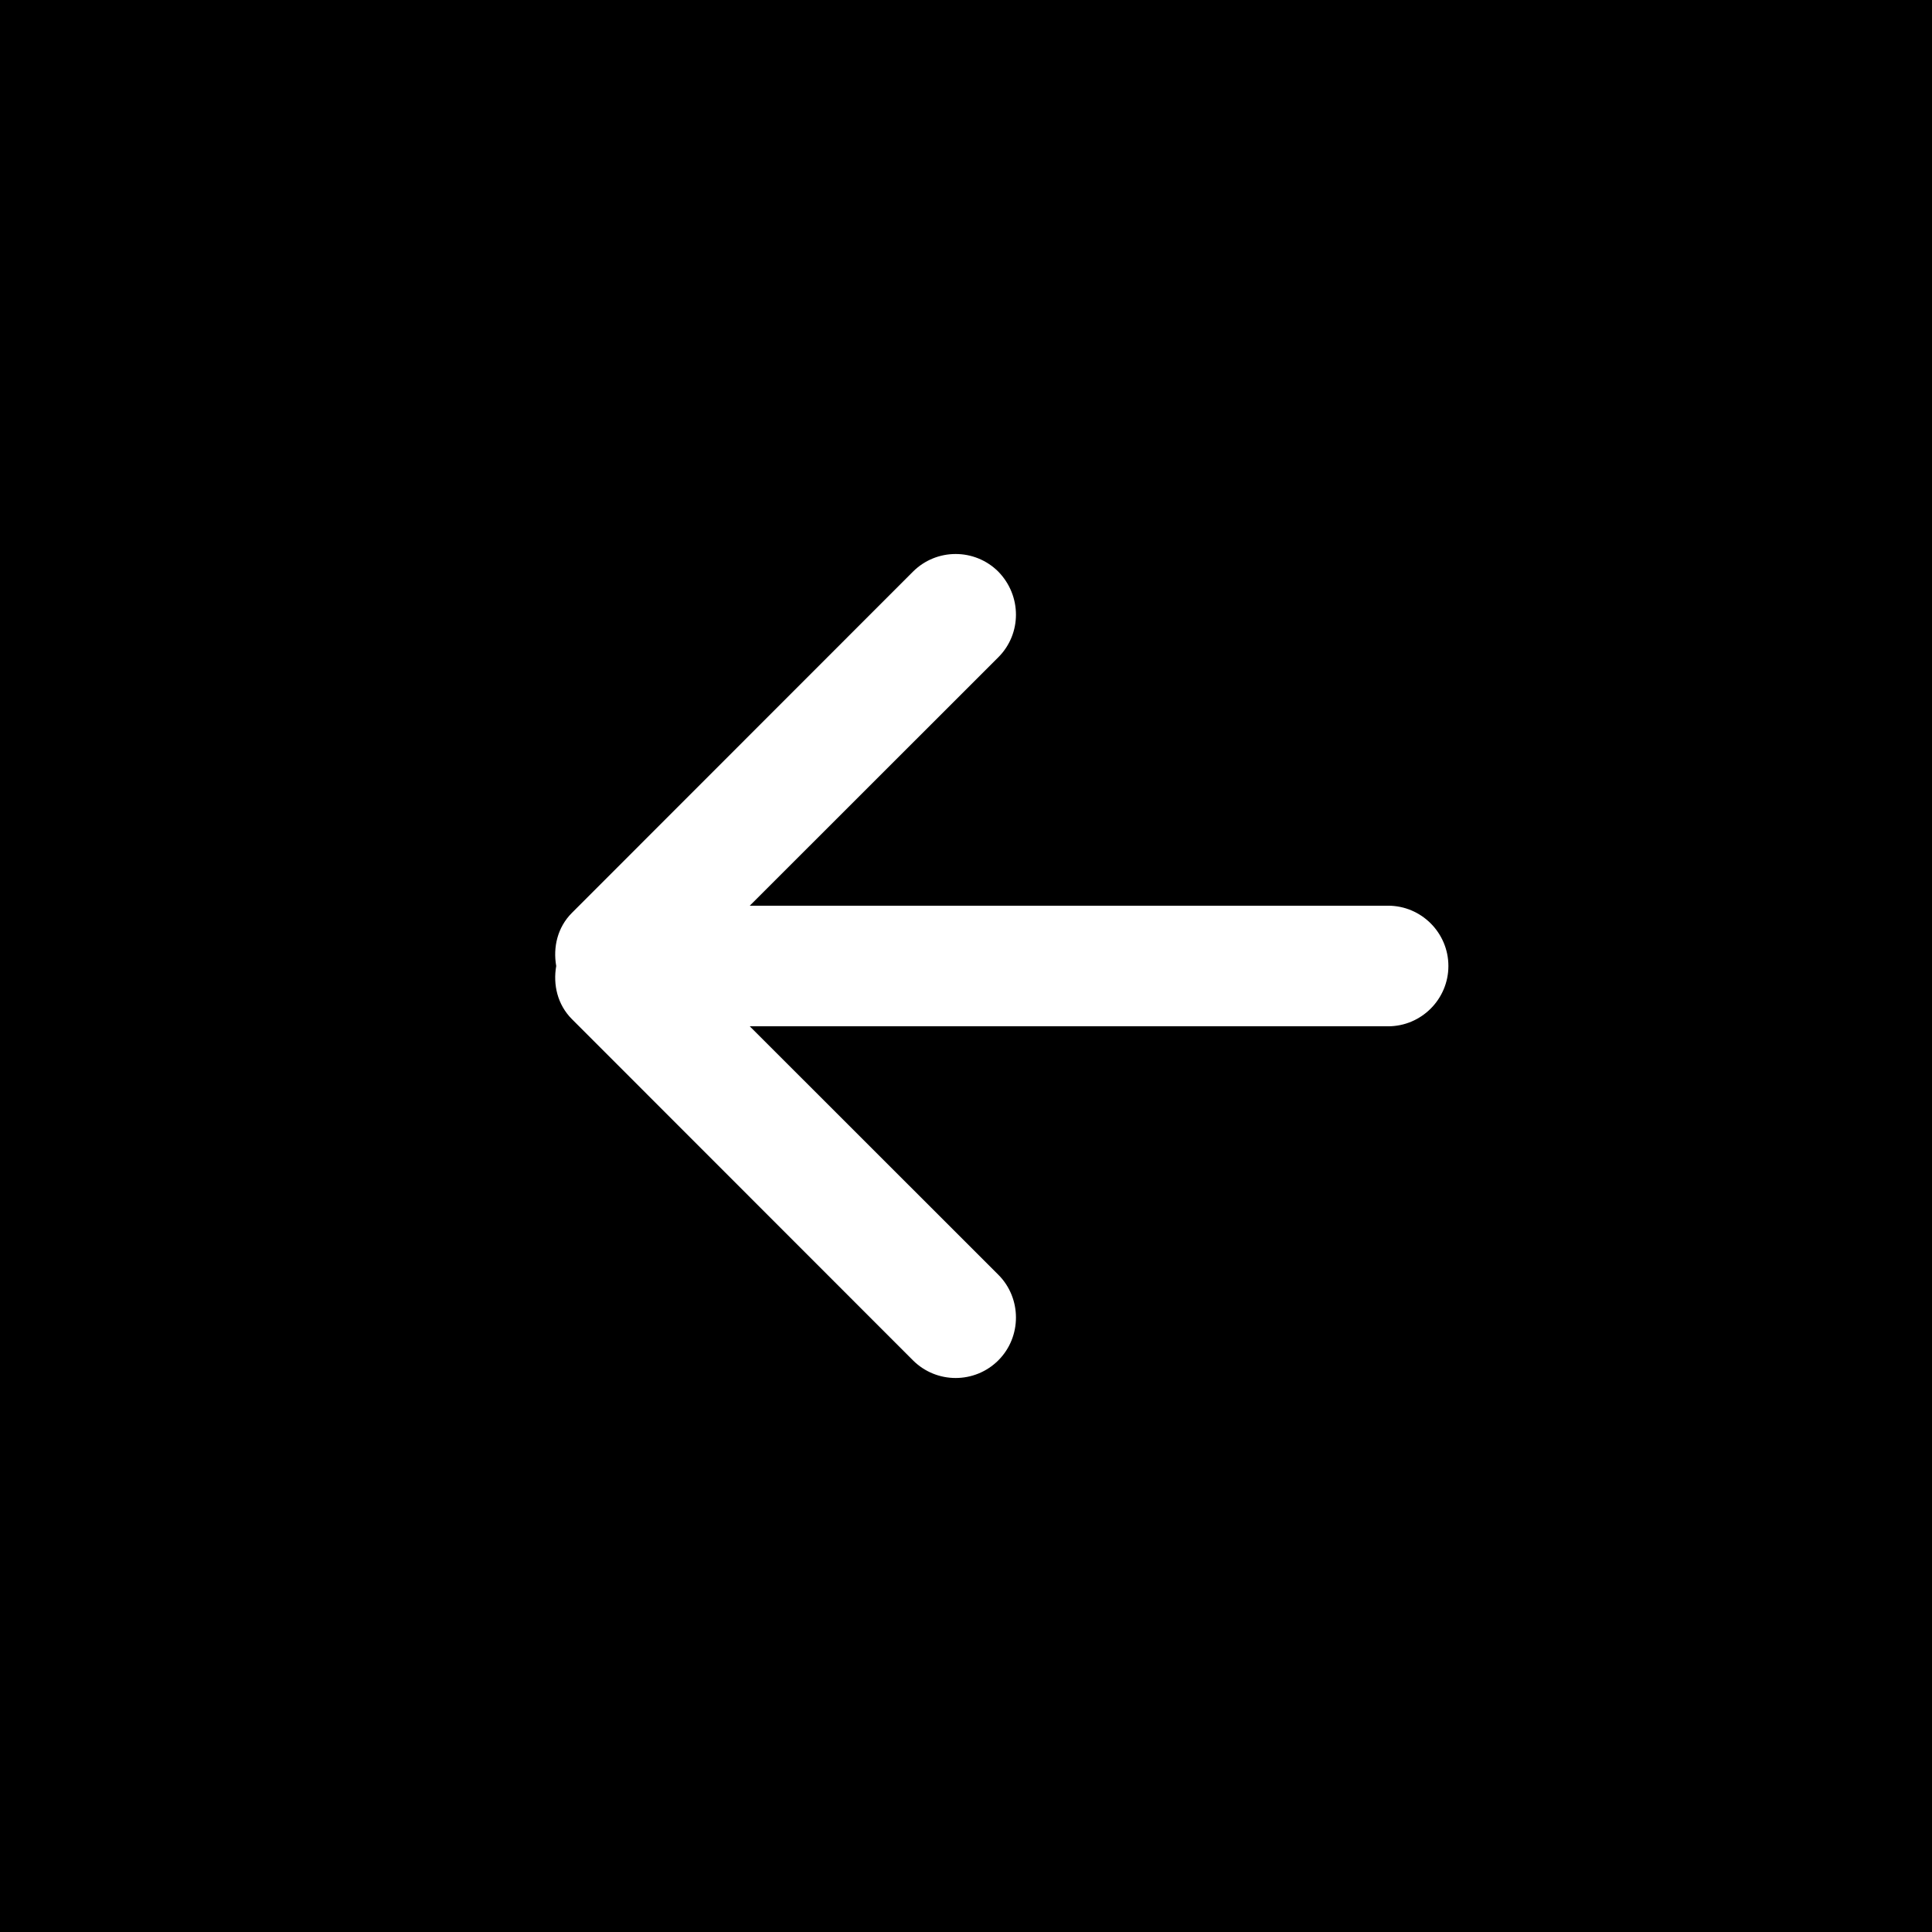 <?xml version="1.0" encoding="UTF-8"?>
<svg id="Vrstva_1" xmlns="http://www.w3.org/2000/svg" viewBox="0 0 801 801">
  <defs>
    <style>
      .cls-1 {
        stroke: #000;
        stroke-miterlimit: 10;
      }

      .cls-2 {
        fill-rule: evenodd;
      }
    </style>
  </defs>
  <g id="Page-1">
    <g id="Icon-Set-Filled">
      <path id="arrow-left-circle" class="cls-2" d="M575.5,425.5h-264.65l103.05,103c9.75,9.75,9.75,25.75,0,35.5-9.78,9.75-25.6,9.75-35.38,0l-141.43-141.5c-5.97-6-7.85-14.25-6.48-22-1.37-7.75.5-16,6.48-22l141.43-141.5c9.77-9.75,25.6-9.75,35.38,0,9.75,10,9.75,25.75,0,35.5l-103.05,103h264.65c13.8,0,25,11.25,25,25s-11.2,25-25,25h0ZM400.5.5C179.6.5.5,179.5.5,400.5s179.1,400,400,400,400-179,400-400S621.4.5,400.5.5h0Z"/>
    </g>
  </g>
  <rect class="cls-1" x=".5" y=".5" width="200" height="800"/>
  <rect class="cls-1" x="612.5" y=".5" width="188" height="800"/>
  <rect class="cls-1" x=".5" y=".5" width="798.63" height="91"/>
  <rect class="cls-1" x="1.87" y="709.5" width="797.27" height="91"/>
</svg>